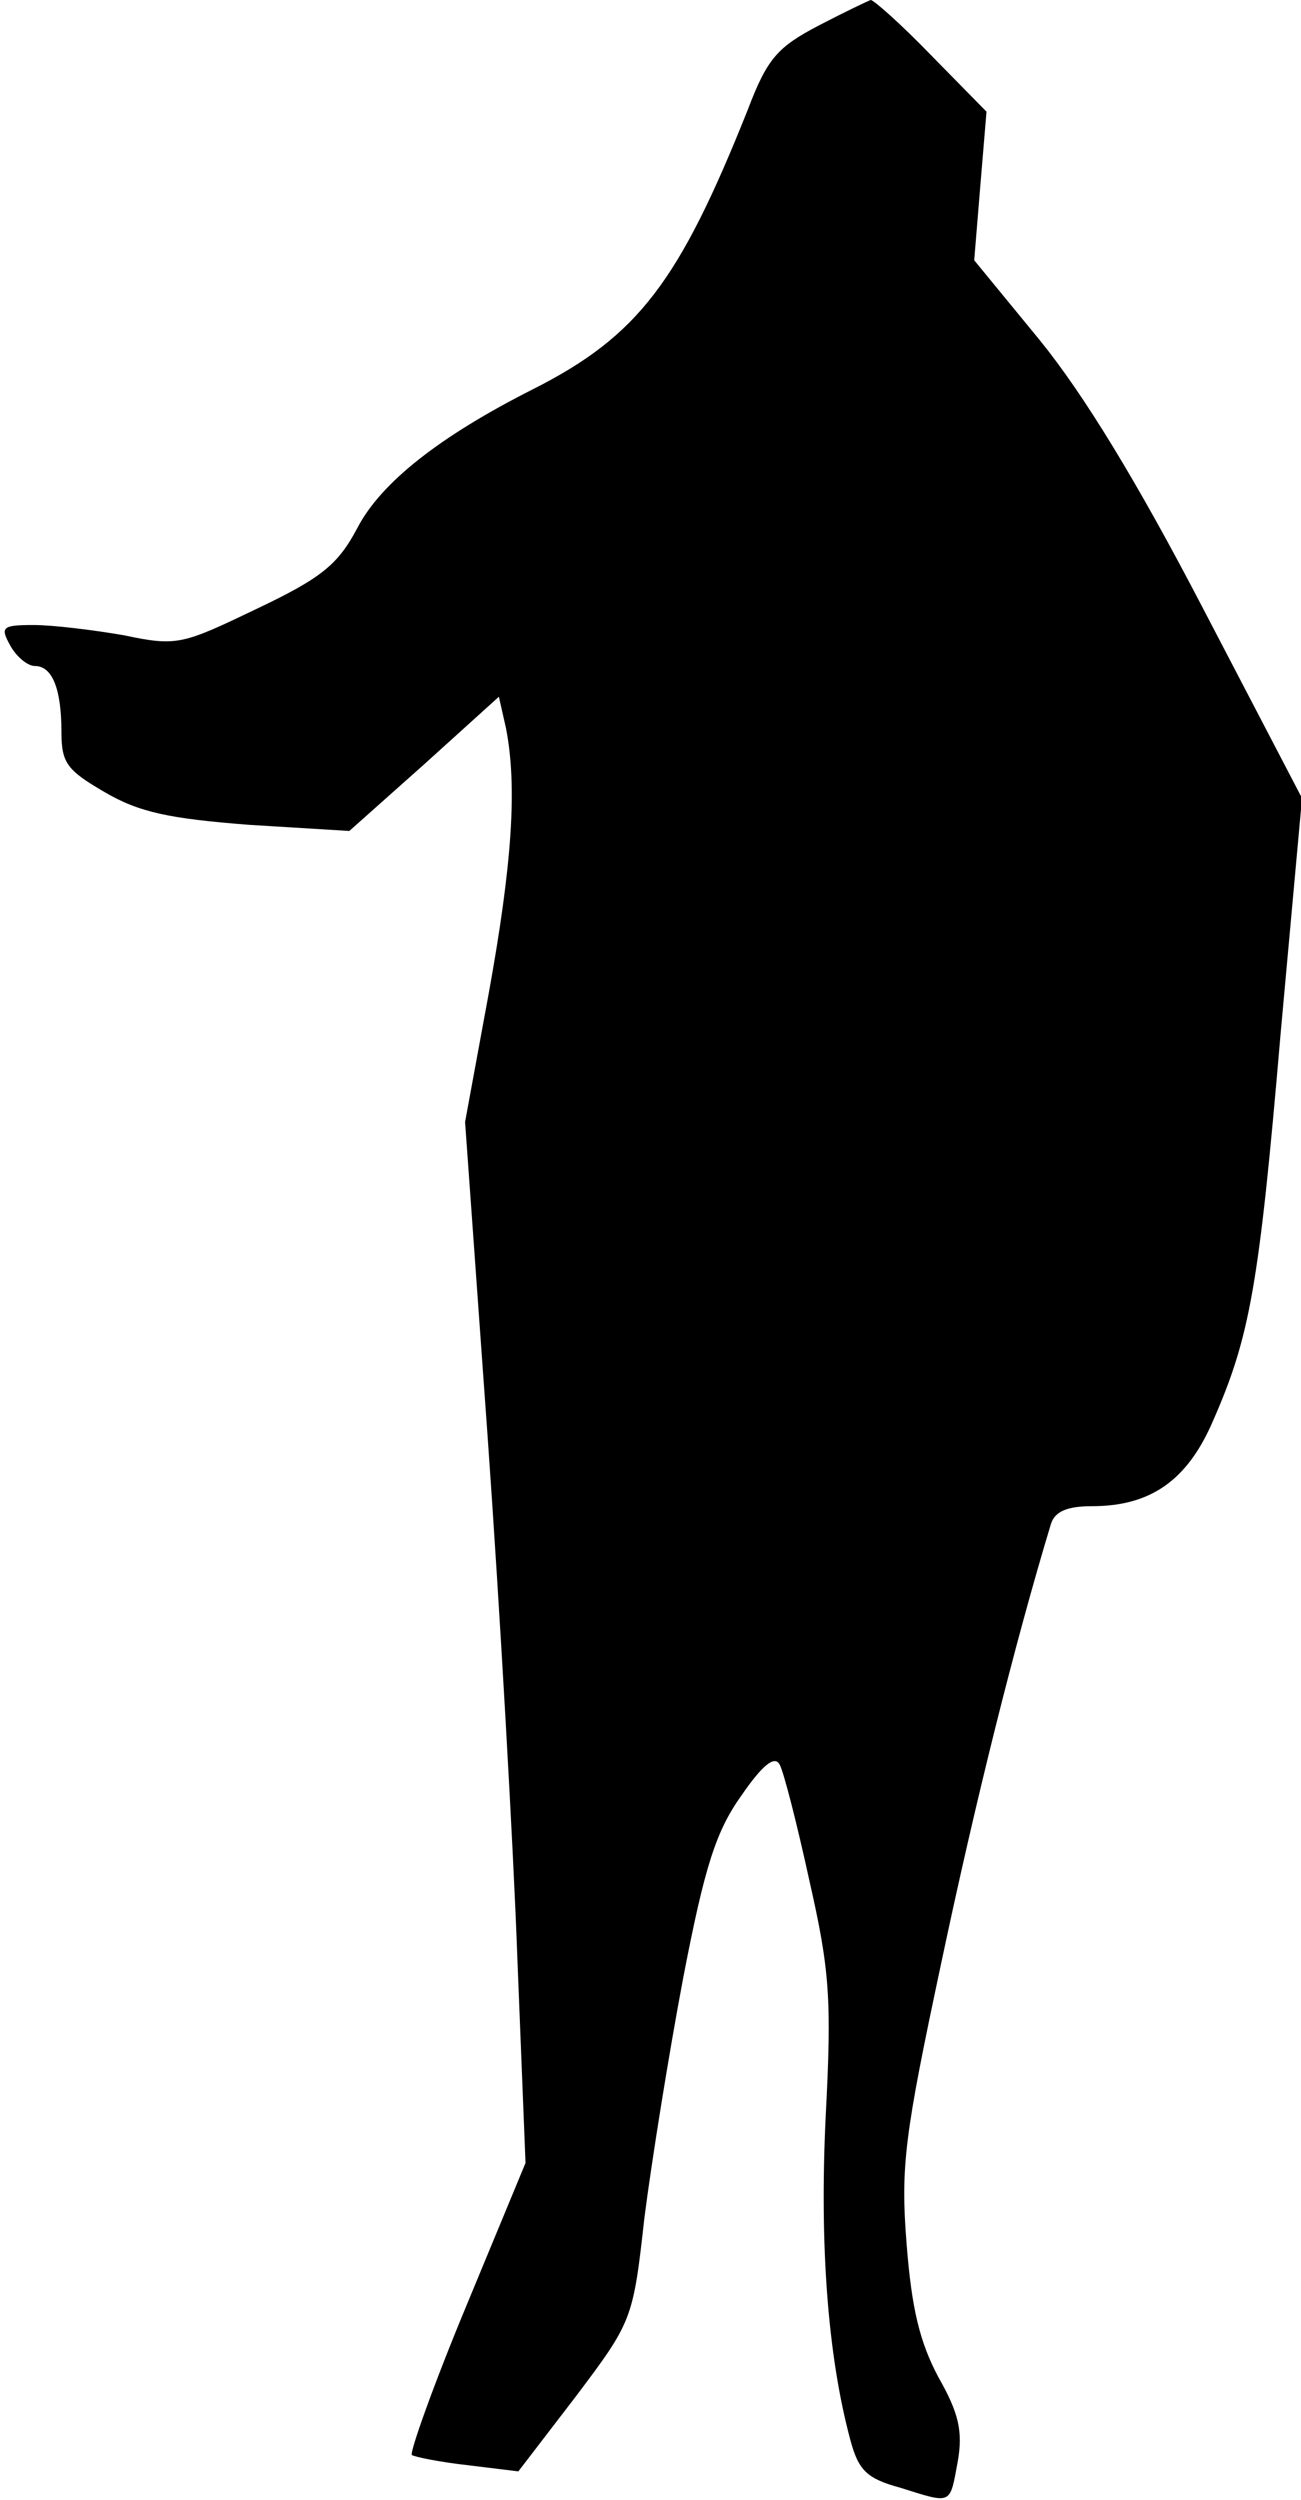 <?xml version="1.0" standalone="no"?>
<!DOCTYPE svg PUBLIC "-//W3C//DTD SVG 20010904//EN"
 "http://www.w3.org/TR/2001/REC-SVG-20010904/DTD/svg10.dtd">
<svg version="1.0" xmlns="http://www.w3.org/2000/svg"
 width="127pt" height="244pt" viewBox="0 0 127 244"
 preserveAspectRatio="xMidYMid meet">
<g transform="translate(0,244) scale(0.1,-0.1)"
fill="#000000" stroke="none">
<path fill="#000000" stroke="none" d="M799 2415 c-40 -21 -50 -32 -69 -82
-67 -168 -107 -221 -210 -273 -91 -46 -148 -91 -171 -135 -19 -36 -35 -49 -98
-79 -73 -35 -78 -37 -130 -26 -29 5 -69 10 -88 10 -31 0 -33 -2 -23 -20 6 -11
17 -20 24 -20 17 0 26 -22 26 -65 0 -30 6 -37 42 -58 34 -20 64 -26 141 -32
l98 -6 73 65 73 66 7 -31 c11 -57 6 -132 -17 -259 l-23 -125 22 -307 c12 -169
25 -398 29 -508 l8 -201 -58 -140 c-32 -77 -55 -142 -53 -145 3 -2 28 -7 55
-10 l49 -6 56 73 c55 73 56 75 67 174 7 55 24 161 38 235 21 109 32 143 57
178 20 29 32 39 37 30 4 -7 17 -58 29 -113 20 -88 22 -116 16 -231 -6 -125 2
-233 24 -315 8 -30 16 -38 49 -47 51 -16 48 -17 56 26 5 29 1 47 -19 82 -18
34 -26 66 -31 130 -6 76 -2 106 34 275 33 156 71 309 107 428 4 12 16 17 40
17 57 0 93 25 118 83 36 82 45 131 66 377 l21 231 -96 184 c-65 125 -117 210
-160 263 l-64 78 6 73 6 72 -54 55 c-29 30 -56 54 -59 54 -3 -1 -26 -12 -51
-25z"/>
</g>
</svg>
